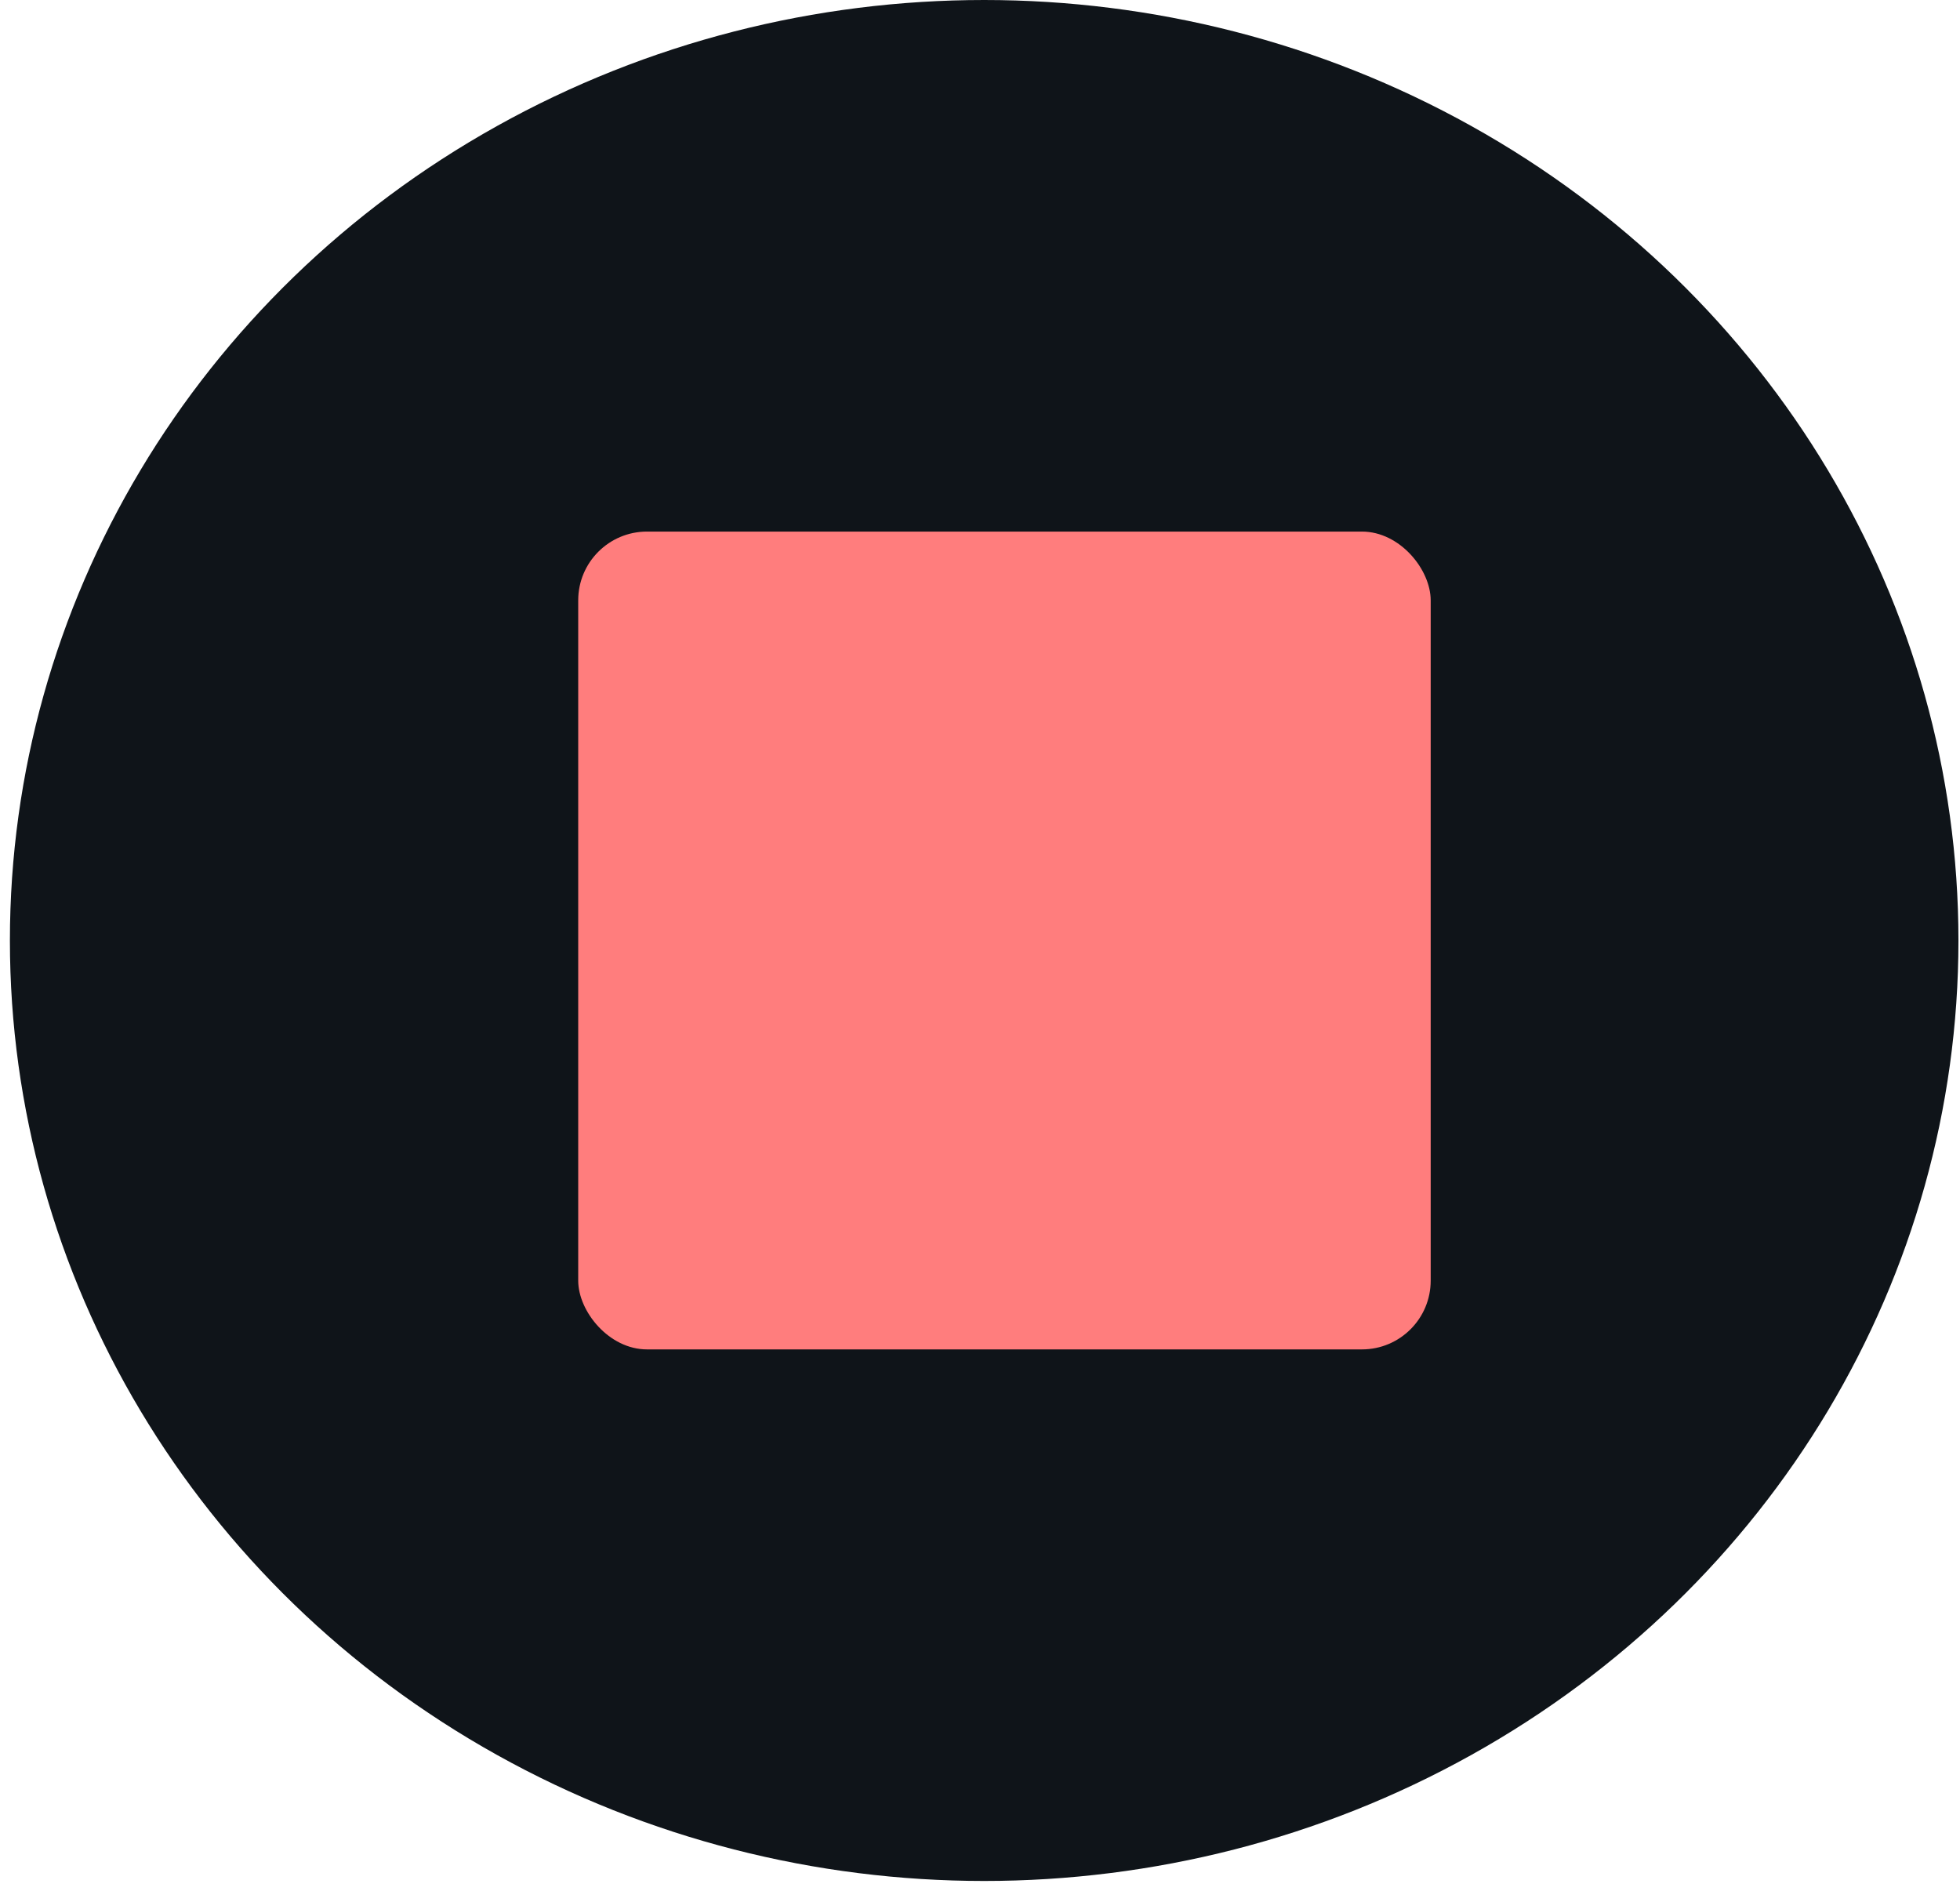 <svg width="171" height="165" viewBox="0 0 171 165" fill="none" xmlns="http://www.w3.org/2000/svg">
    <ellipse cx="85.864" cy="82.053" rx="85" ry="82.053" fill="#0F1419"/>
    <rect x="50.446" y="46.378" width="74.375" height="71.351" rx="6" fill="#FF7D7D"/>
</svg>
